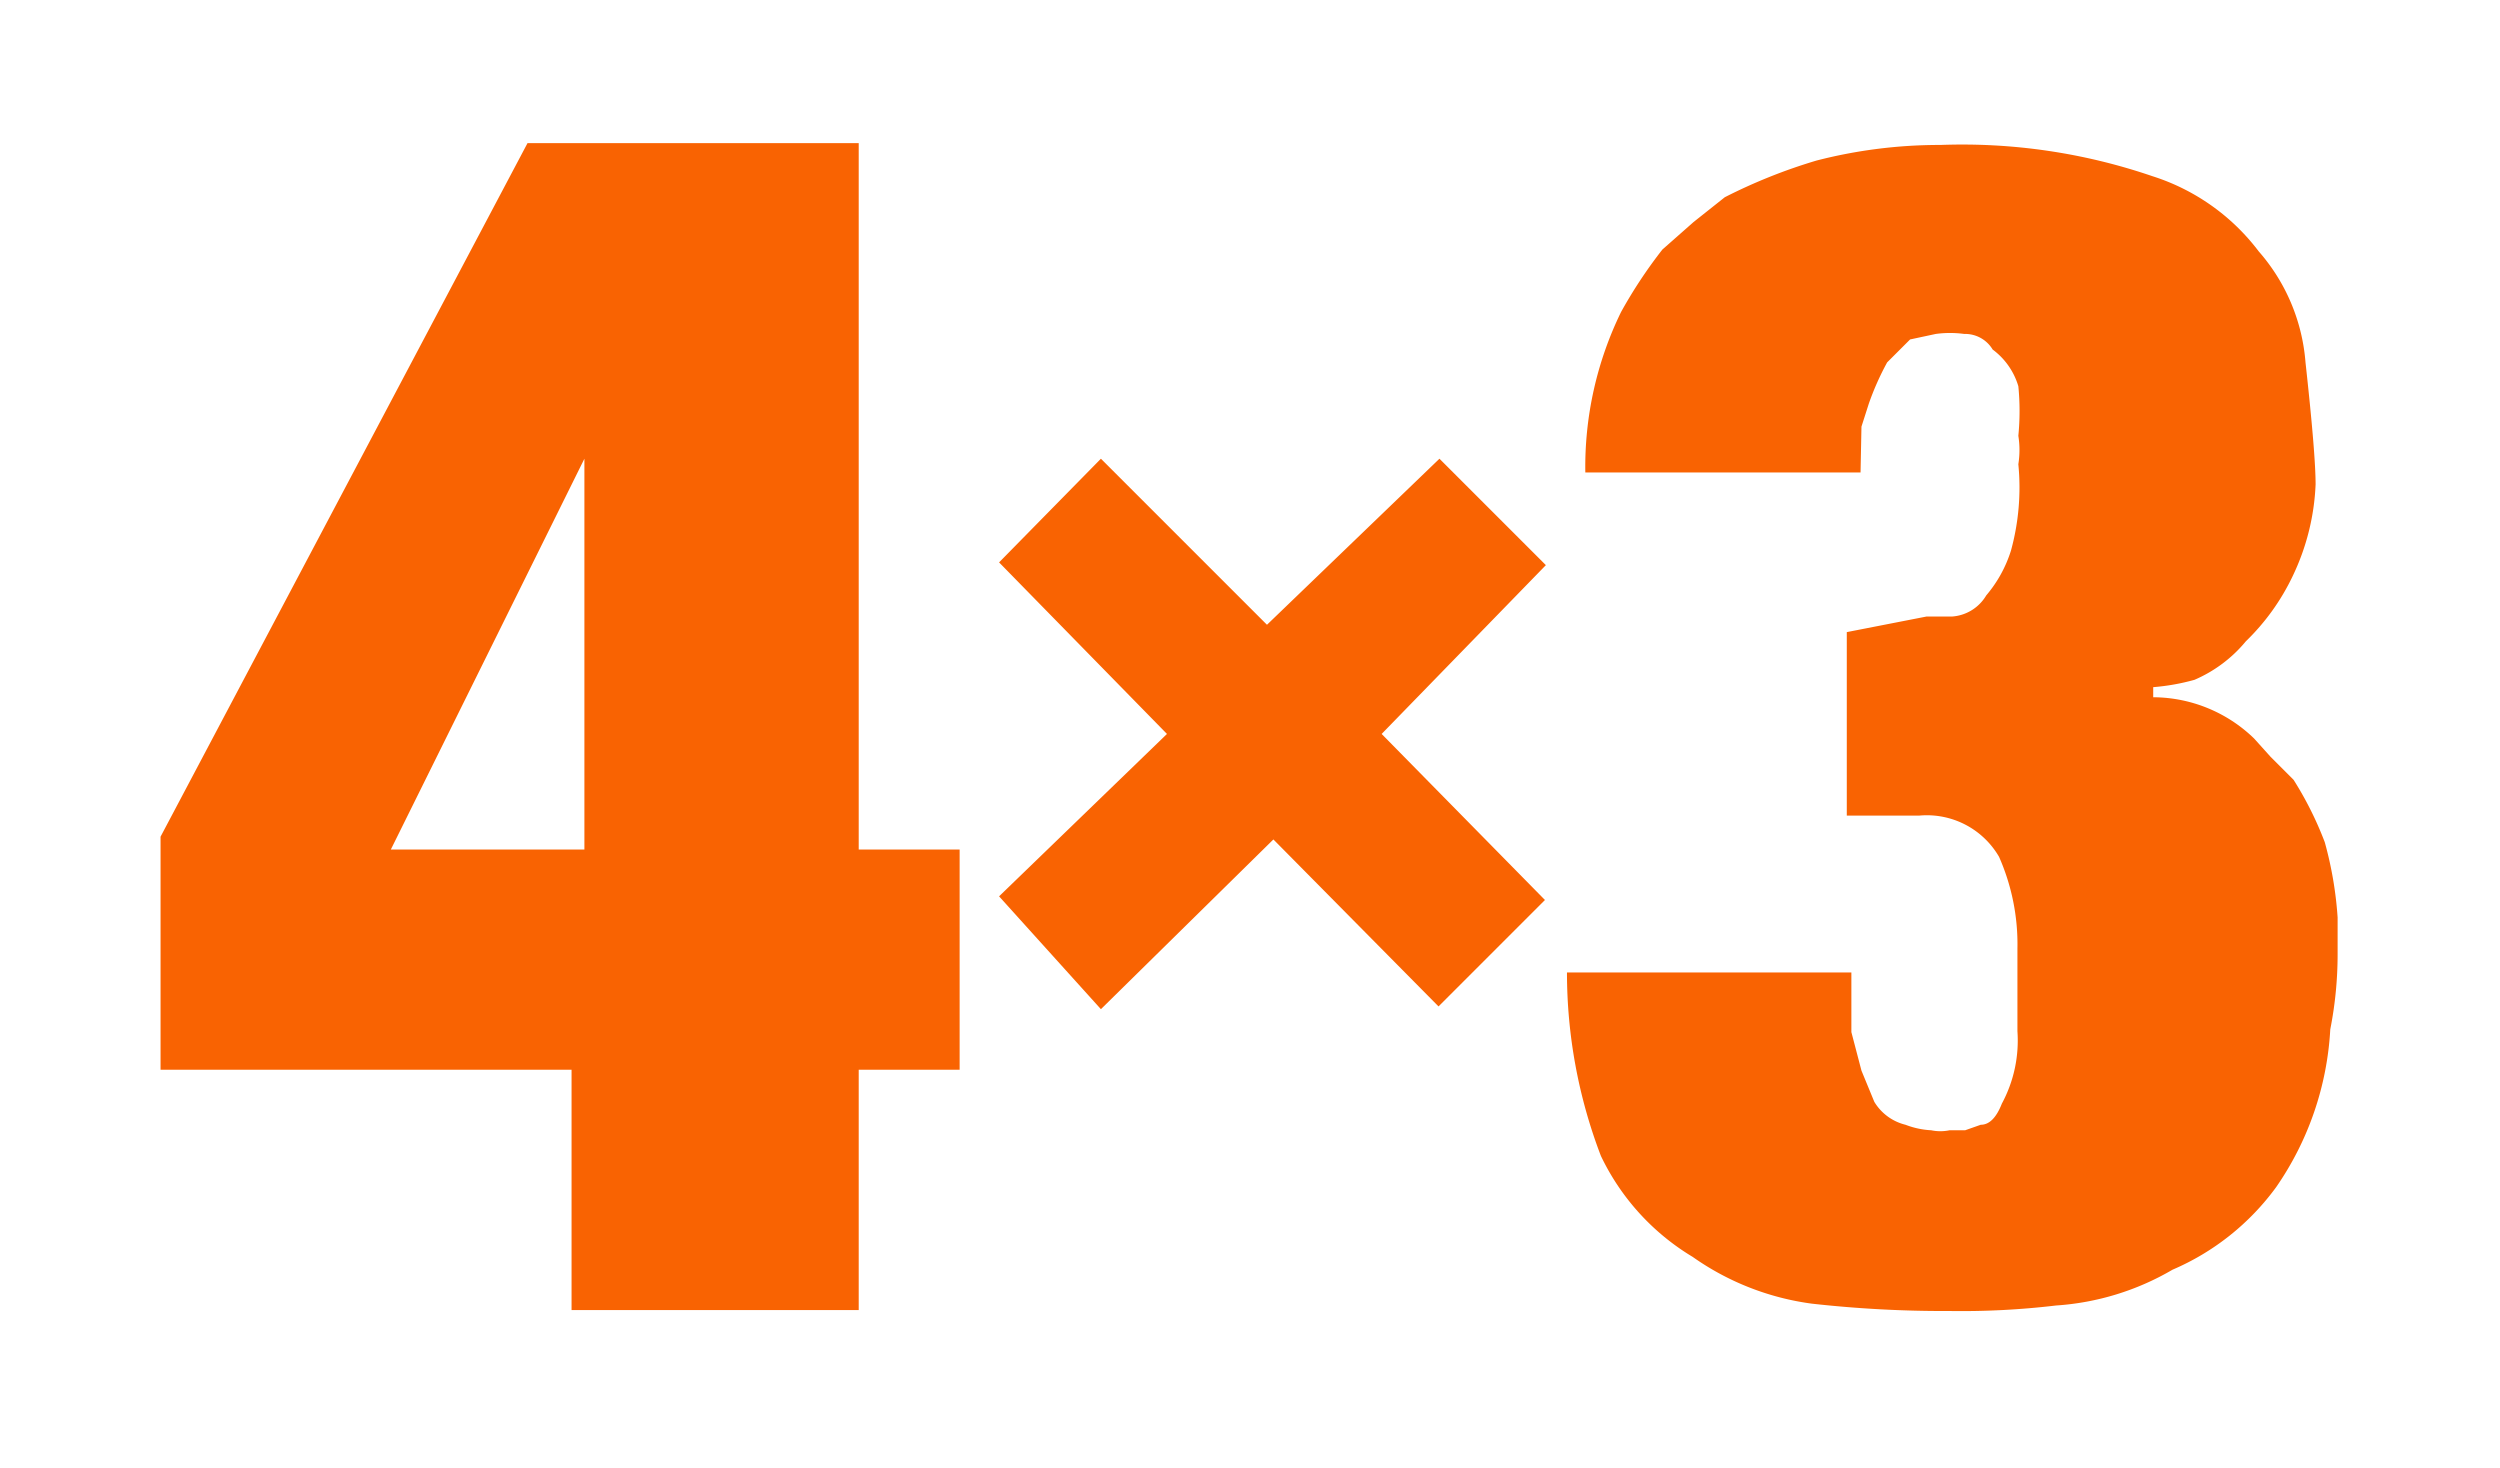 <svg id="Layer_1" data-name="Layer 1" xmlns="http://www.w3.org/2000/svg" viewBox="0 0 27.25 16"><defs><style>.cls-1{fill:#f96302;}</style></defs><title>4x3</title><path class="cls-1" d="M10.46,9.26v2.4H9.36v2.62H6.23V11.66H1.75V9.12l4-7.56H9.36v7.7ZM6.37,5h0L4.26,9.26H6.37Zm8.69,3,1.78,1.81-1.16,1.16L13.88,9.15,12,11,10.89,9.77,12.72,8,10.89,6.13,12,5l1.81,1.81L15.69,5l1.16,1.16Zm5.22-2.85h-3a3.85,3.85,0,0,1,.39-1.75,5.16,5.16,0,0,1,.45-.68l.34-.3.34-.27a5.91,5.91,0,0,1,1-.4,5.37,5.37,0,0,1,1.35-.17,6.4,6.4,0,0,1,2.31.34,2.34,2.34,0,0,1,1.16.82,2.08,2.08,0,0,1,.51,1.21q.11,1,.11,1.33a2.55,2.55,0,0,1-.25,1,2.46,2.46,0,0,1-.51.71,1.49,1.49,0,0,1-.56.42,2.36,2.36,0,0,1-.45.08V7.6a1.59,1.59,0,0,1,1.1.45l.18.2L25,8.5a3.78,3.78,0,0,1,.34.68,4.09,4.09,0,0,1,.14.82l0,.4a4.23,4.23,0,0,1-.08.82,3.34,3.34,0,0,1-.59,1.72,2.73,2.73,0,0,1-1.13.9,2.89,2.89,0,0,1-1.27.39,8.73,8.73,0,0,1-1.16.06,13,13,0,0,1-1.5-.08,2.92,2.92,0,0,1-1.3-.51,2.58,2.58,0,0,1-1-1.1,5.59,5.59,0,0,1-.37-2h3.1v.2l0,.17,0,.28.11.42.14.34a.55.55,0,0,0,.34.25.91.91,0,0,0,.28.06.49.49,0,0,0,.2,0l.17,0,.17-.06q.14,0,.23-.23a1.45,1.45,0,0,0,.17-.79l0-.9a2.36,2.36,0,0,0-.2-1,.91.91,0,0,0-.87-.45h-.79v-2L21,6.72l.28,0a.47.47,0,0,0,.37-.23A1.4,1.4,0,0,0,21.92,6,2.6,2.6,0,0,0,22,5.06a1,1,0,0,0,0-.31A2.77,2.77,0,0,0,22,4.21a.77.77,0,0,0-.28-.4.35.35,0,0,0-.31-.17,1.15,1.15,0,0,0-.31,0l-.28.06-.25.25a3,3,0,0,0-.2.45l-.08.25Z"/></svg>